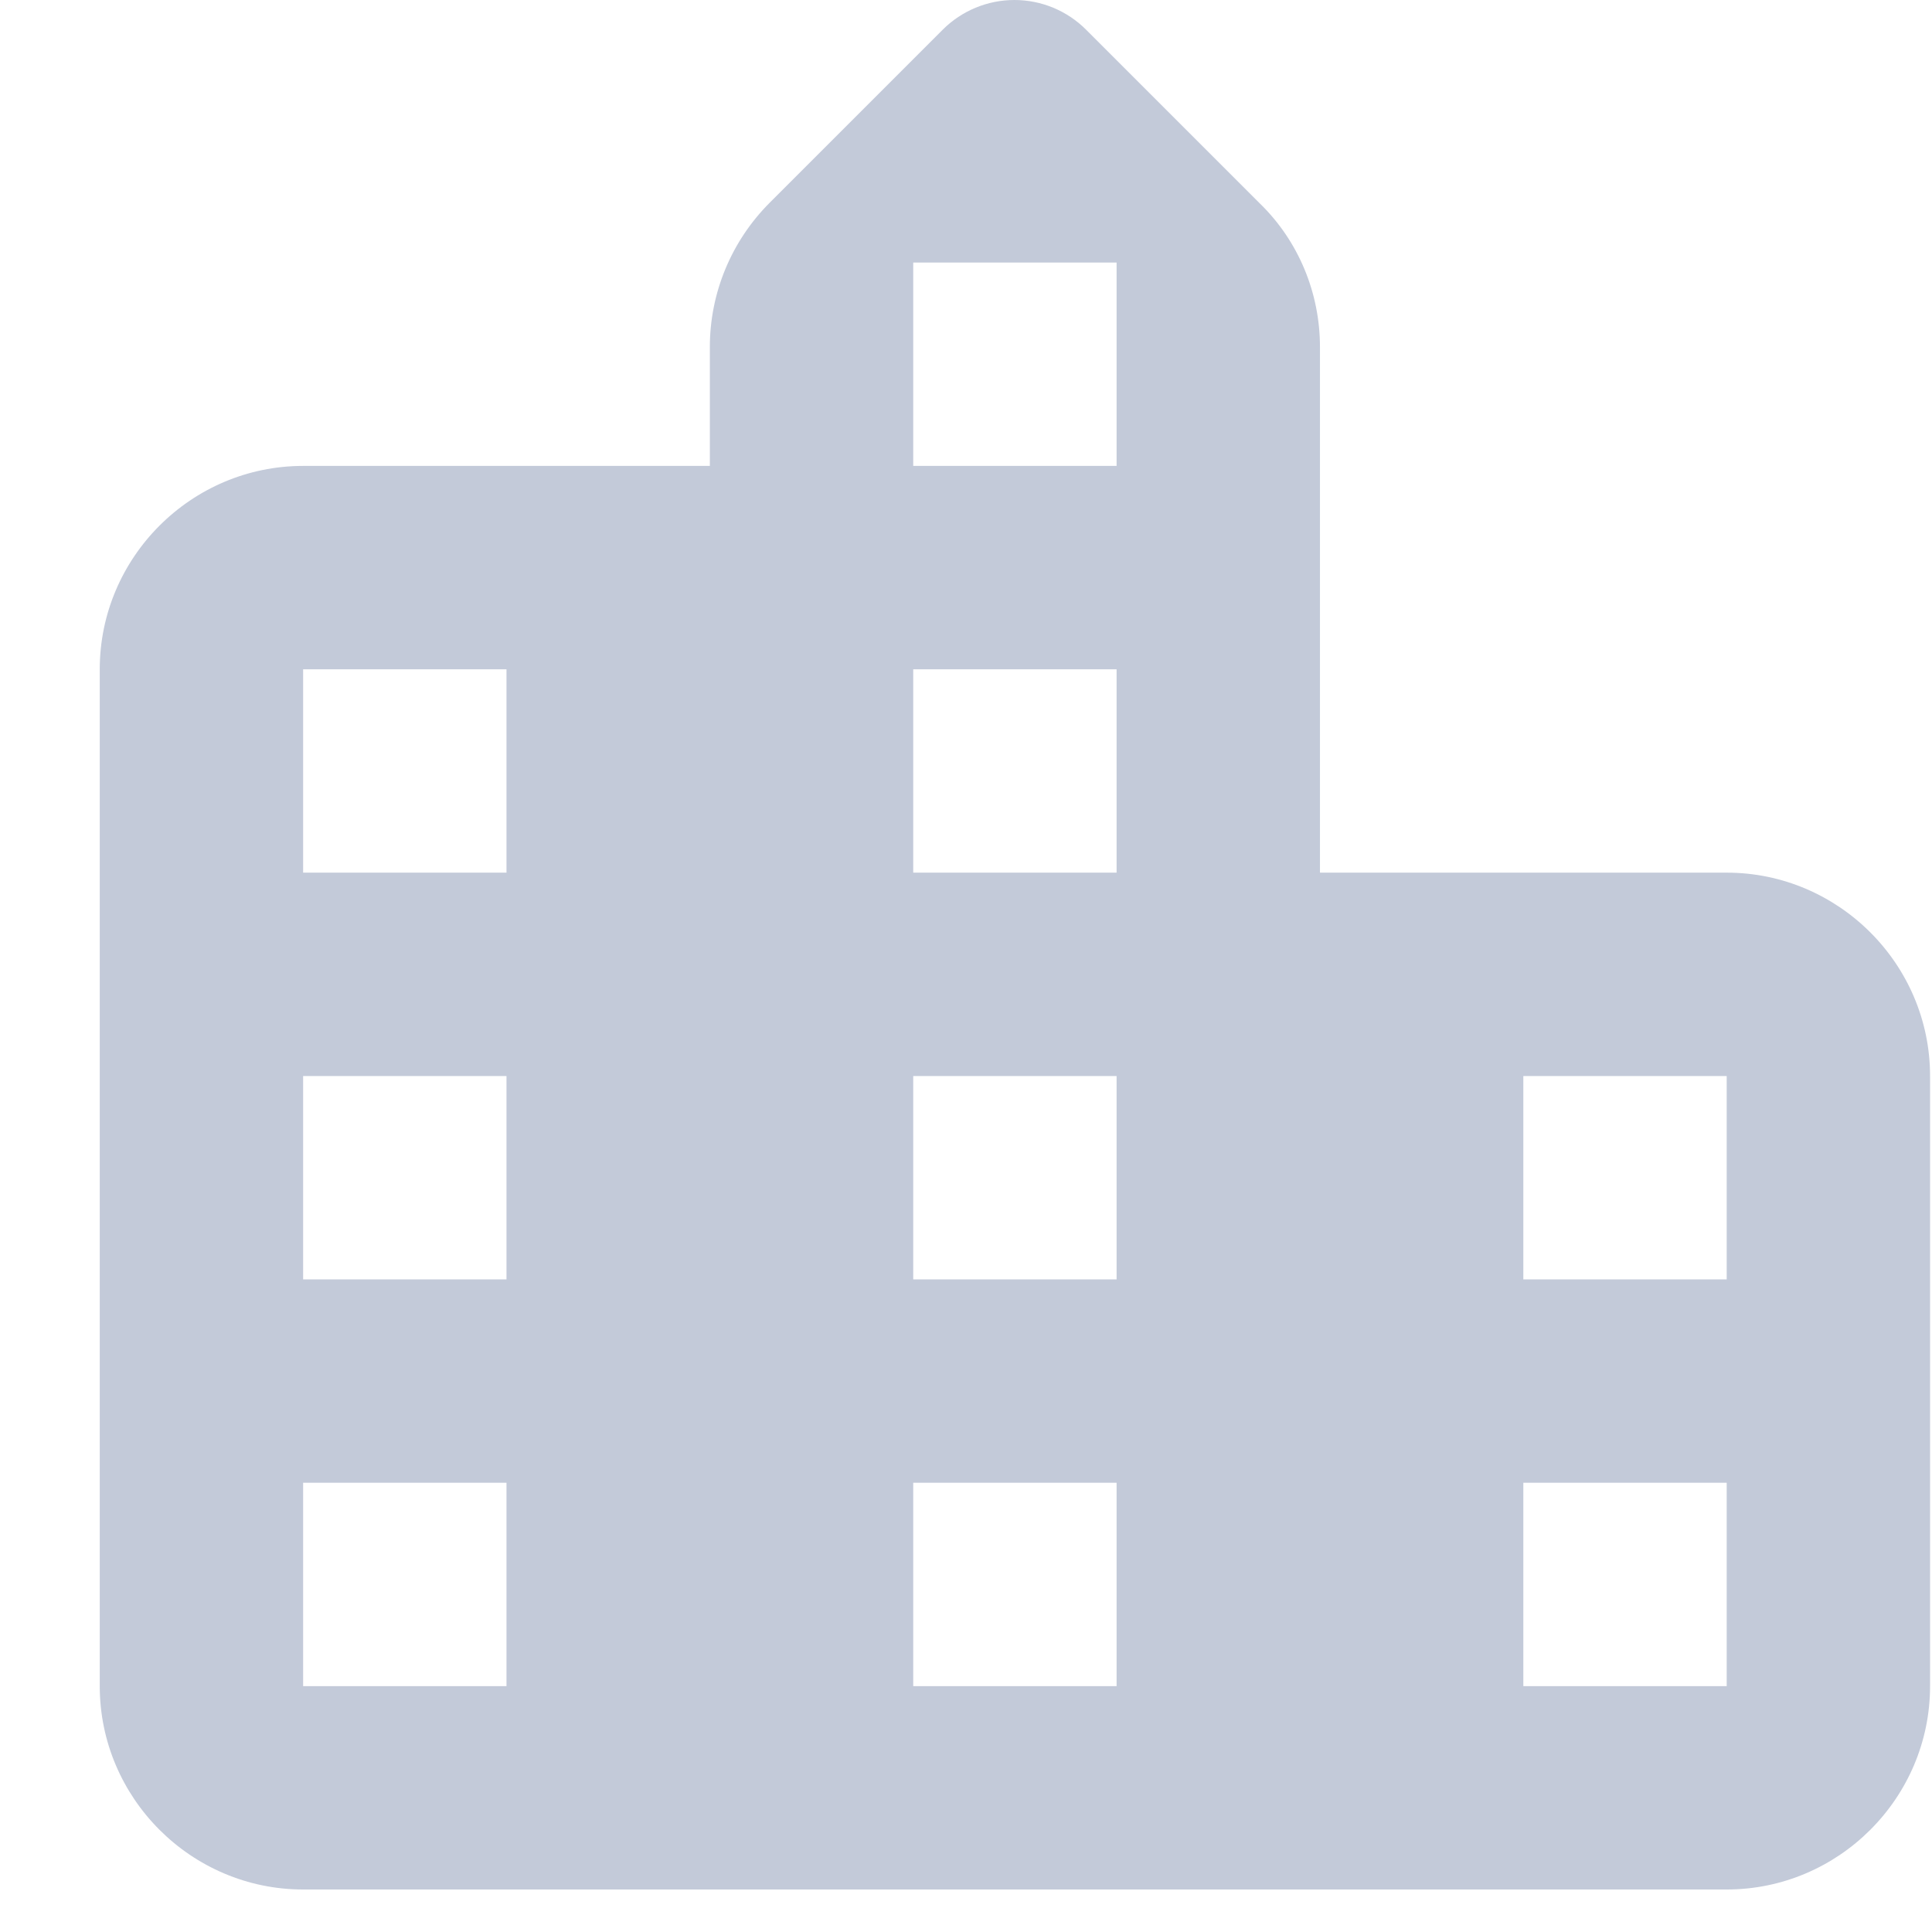 <svg width="19" height="19" viewBox="0 0 19 19" fill="none" xmlns="http://www.w3.org/2000/svg">
<path fill-rule="evenodd" clip-rule="evenodd" d="M12.981 8.582V3.412C12.981 2.882 12.771 2.372 12.391 2.002L10.681 0.292C10.494 0.105 10.241 0 9.976 0C9.712 0 9.458 0.105 9.271 0.292L7.571 1.992C7.191 2.372 6.981 2.882 6.981 3.412V4.582H2.981C1.881 4.582 0.981 5.482 0.981 6.582V16.582C0.981 17.683 1.881 18.582 2.981 18.582H16.981C18.081 18.582 18.981 17.683 18.981 16.582V10.582C18.981 9.482 18.081 8.582 16.981 8.582H12.981ZM4.981 16.582H2.981V14.582H4.981V16.582ZM4.981 12.582H2.981V10.582H4.981V12.582ZM4.981 8.582H2.981V6.582H4.981V8.582ZM10.981 16.582H8.981V14.582H10.981V16.582ZM10.981 12.582H8.981V10.582H10.981V12.582ZM10.981 8.582H8.981V6.582H10.981V8.582ZM10.981 4.582H8.981V2.582H10.981V4.582ZM16.981 16.582H14.981V14.582H16.981V16.582ZM16.981 12.582H14.981V10.582H16.981V12.582Z" fill="#C3CAD9"/>
</svg>
